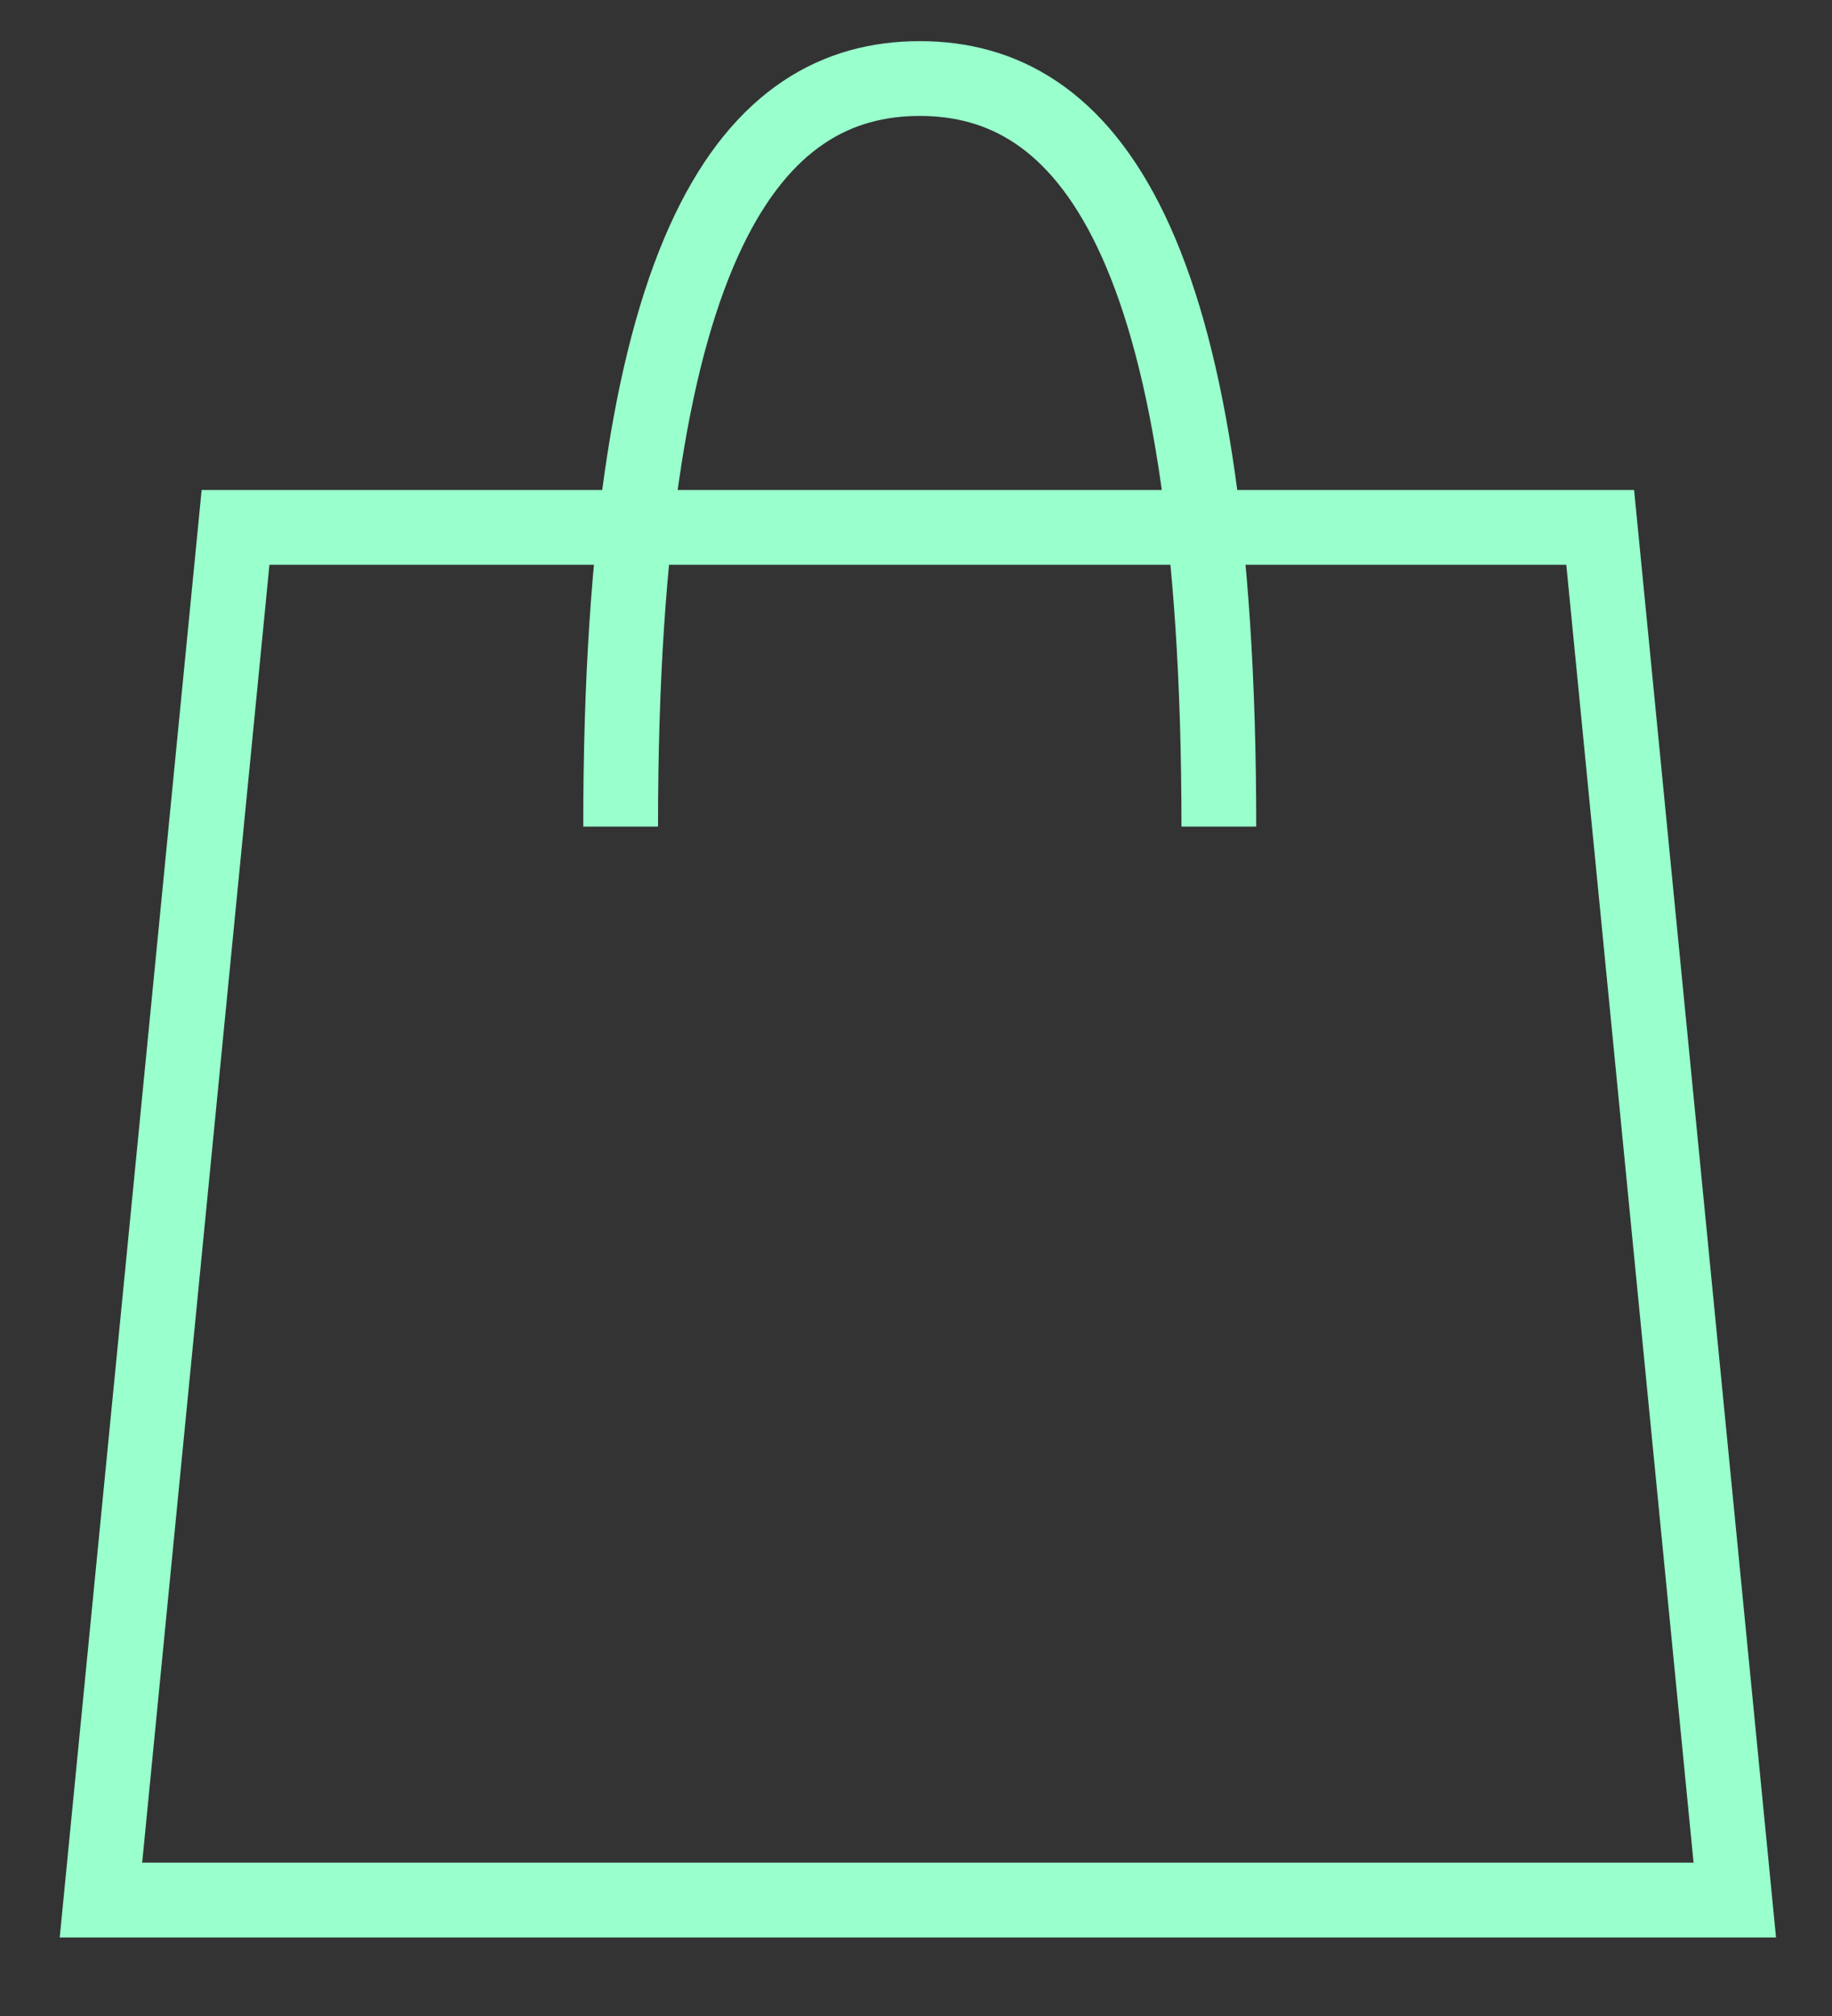 <?xml version="1.0" encoding="utf-8"?>
<!-- Generator: Adobe Illustrator 27.0.0, SVG Export Plug-In . SVG Version: 6.00 Build 0)  -->
<svg version="1.1" id="Capa_1" focusable="false" xmlns="http://www.w3.org/2000/svg" xmlns:xlink="http://www.w3.org/1999/xlink"
	 x="0px" y="0px" viewBox="0 0 49 53.9" style="enable-background:new 0 0 49 53.9;" xml:space="preserve">
<rect x="0" y="0" width="49" height="53.9" fill="#333333" stroke="none"/>
<style type="text/css">
	.st0{fill:none;stroke:#99FFCC;stroke-width:2;}
</style>
<g>
	<path class="st0" d="M16.6,22.1c0-15.8,3.6-20,8-20s8,4.2,8,20"/>
	<path class="st0" d="M6.3,14.1h36.5l3.6,36.7H2.7L6.3,14.1z"/>
</g>
</svg>
